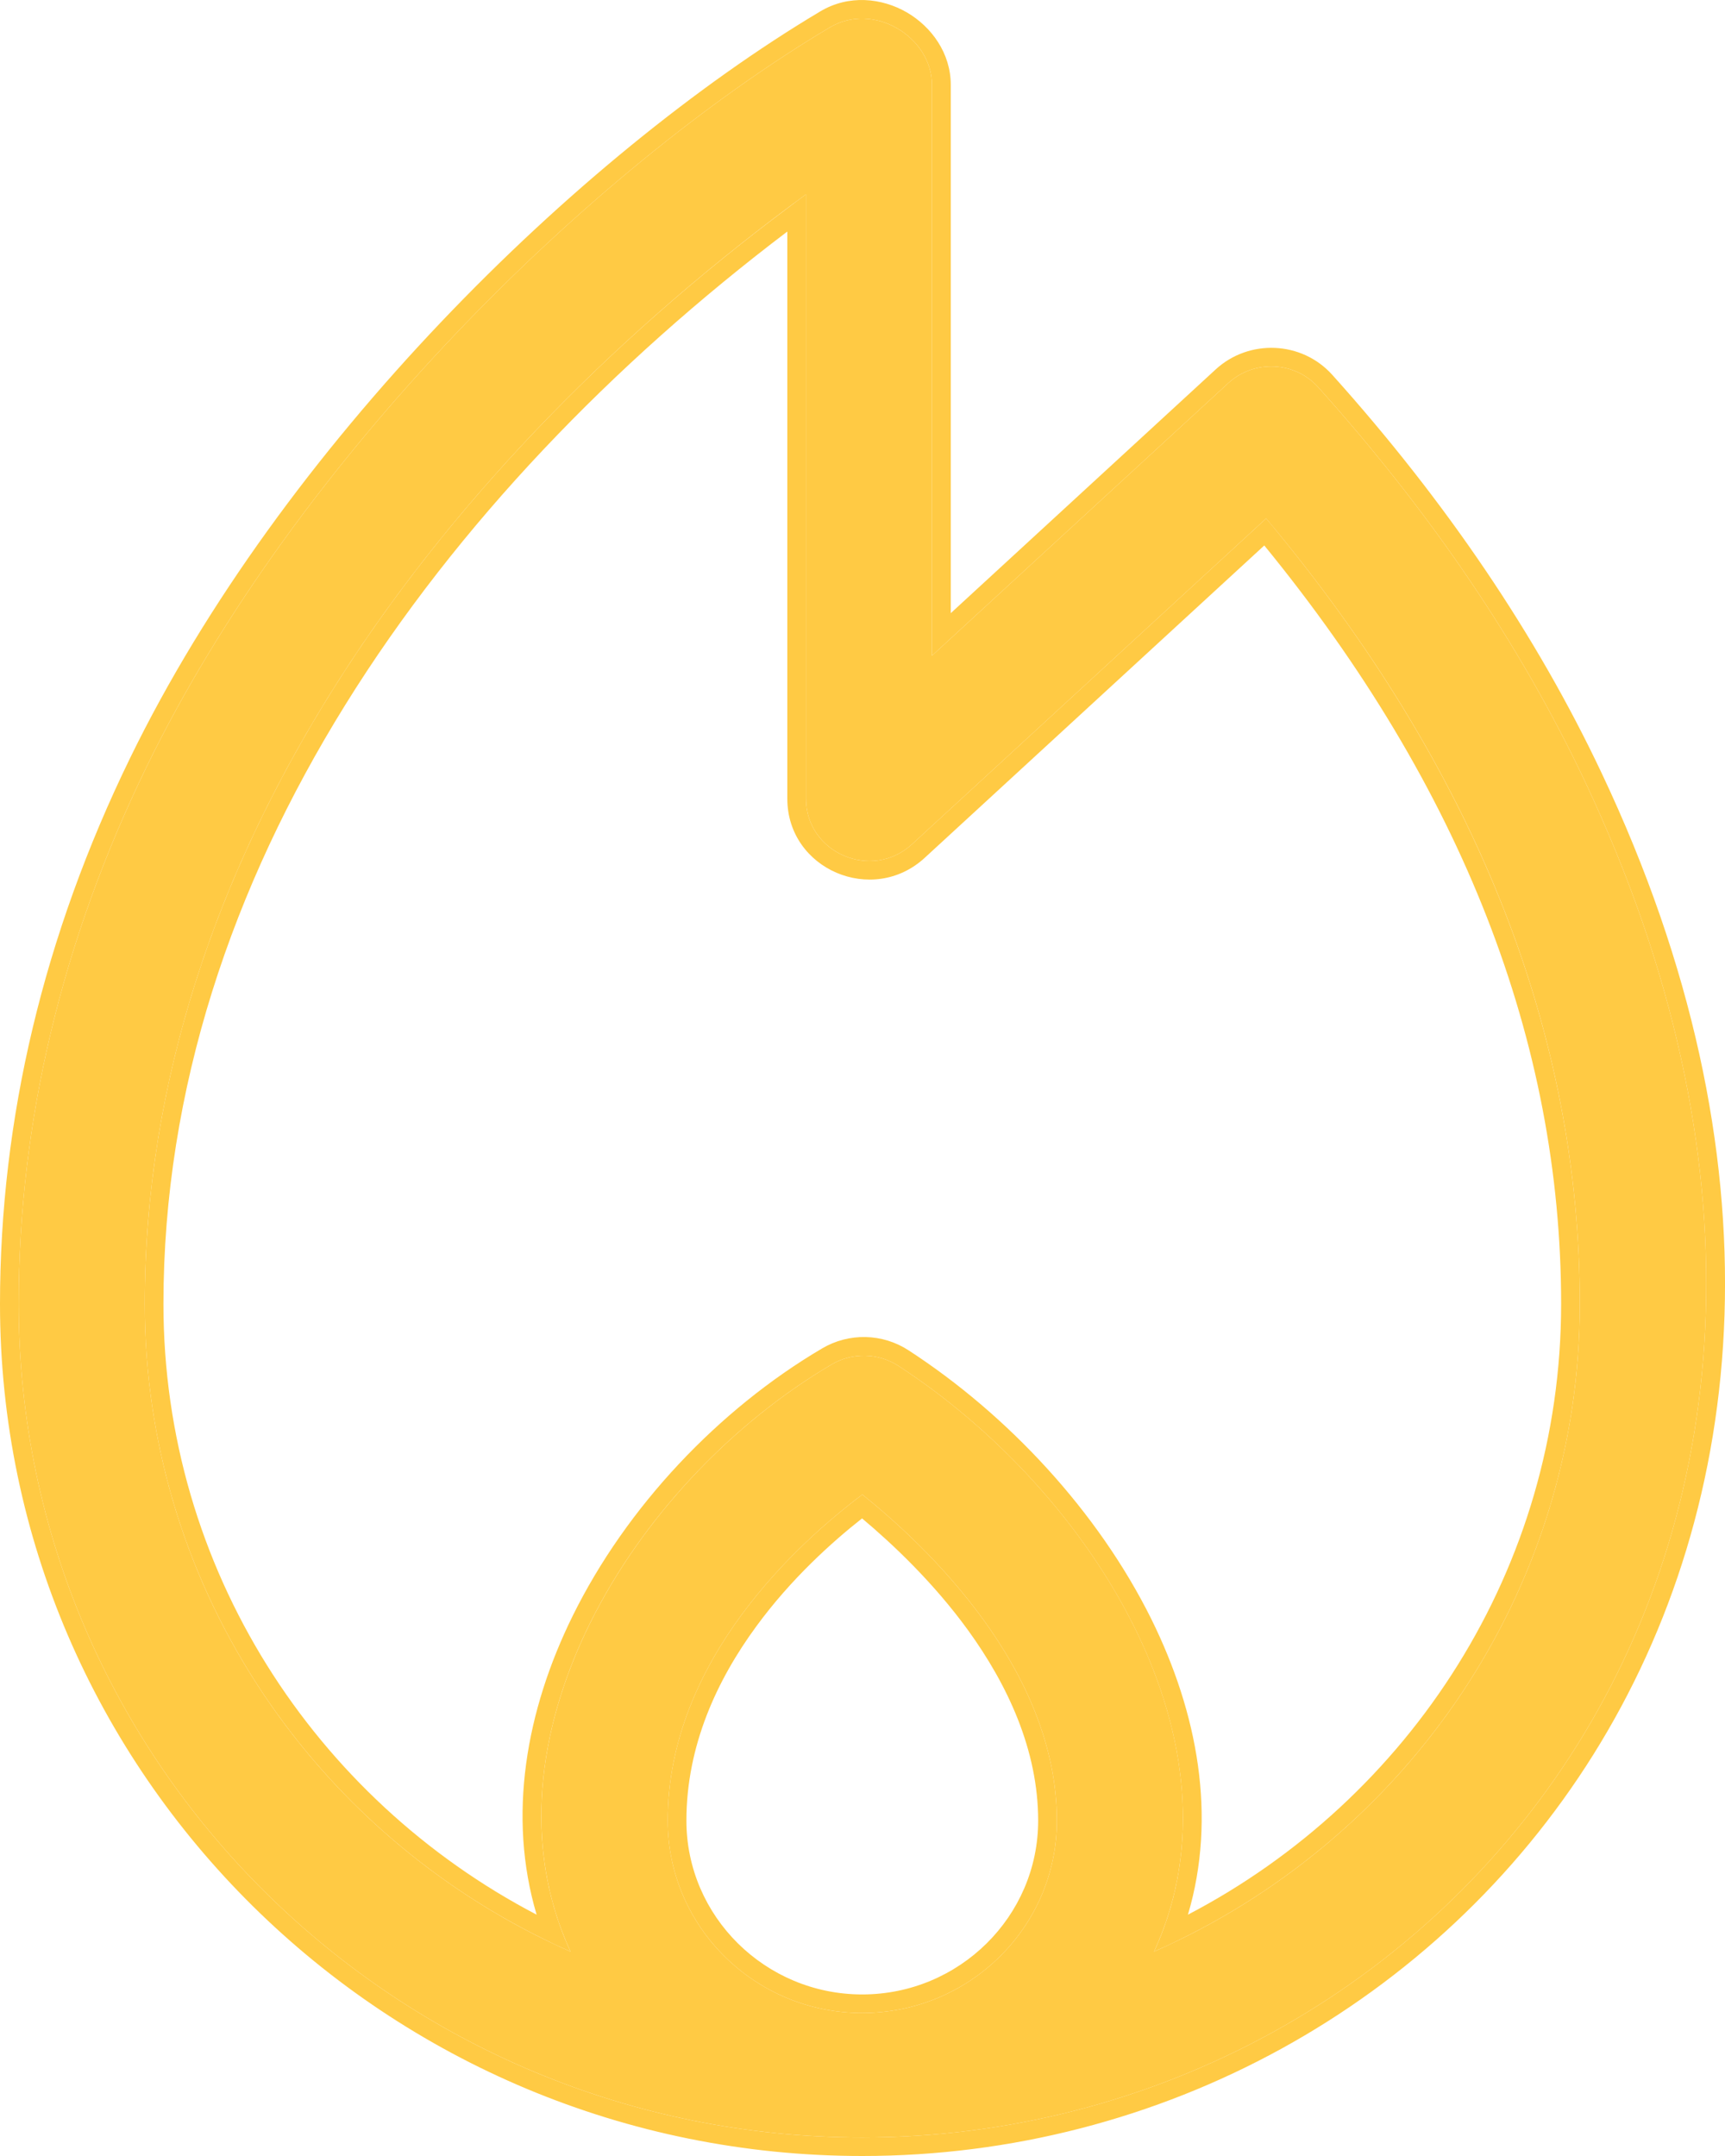 <svg width="12" height="15" viewBox="0 0 12 15" fill="none" xmlns="http://www.w3.org/2000/svg">
<path d="M11.025 5.435C10.579 4.49 9.955 3.568 9.171 2.695C9.007 2.512 8.724 2.501 8.545 2.665L6.483 4.562V0.59C6.483 0.257 6.077 0.009 5.772 0.191C4.098 1.189 2.064 3.192 1.022 5.33C0.43 6.545 0.13 7.804 0.13 9.072C0.13 12.27 2.763 14.871 5.999 14.871C10.064 14.871 13.525 10.727 11.025 5.435ZM4.645 12.667C4.645 11.55 5.557 10.73 5.999 10.398C6.439 10.751 7.352 11.609 7.352 12.667C7.352 13.405 6.745 14.005 5.998 14.005C5.252 14.005 4.645 13.405 4.645 12.667ZM8.028 13.578C8.698 12.127 7.59 10.374 6.25 9.503C6.11 9.412 5.929 9.408 5.785 9.493C4.389 10.316 3.298 12.124 3.969 13.578C2.225 12.808 1.007 11.078 1.007 9.072C1.007 5.933 3.081 3.199 5.607 1.352V5.557C5.607 5.934 6.064 6.131 6.344 5.874L8.808 3.607C10.257 5.338 10.99 7.175 10.99 9.072C10.99 11.078 9.772 12.808 8.028 13.578Z" fill="#FFCA44"/>
<path fill-rule="evenodd" clip-rule="evenodd" d="M6.25 9.503C7.536 10.339 8.609 11.989 8.1 13.403C8.079 13.462 8.055 13.52 8.028 13.578C8.087 13.552 8.146 13.525 8.204 13.496C9.853 12.69 10.99 11.01 10.99 9.072C10.99 7.212 10.284 5.409 8.891 3.707C8.864 3.673 8.836 3.64 8.808 3.607C8.808 3.607 8.808 3.607 8.808 3.607L6.344 5.874C6.064 6.131 5.607 5.934 5.607 5.557V1.352C5.564 1.384 5.52 1.416 5.477 1.449C3.01 3.293 1.007 5.987 1.007 9.072C1.007 11.01 2.144 12.69 3.793 13.496C3.851 13.525 3.91 13.552 3.969 13.578C3.942 13.52 3.918 13.462 3.897 13.403C3.385 11.982 4.444 10.283 5.785 9.493C5.929 9.408 6.11 9.412 6.25 9.503ZM3.733 13.321C3.529 12.634 3.659 11.901 3.984 11.242C4.359 10.482 4.999 9.806 5.718 9.382C5.905 9.271 6.139 9.276 6.321 9.395C7.009 9.842 7.638 10.515 8.01 11.266C8.332 11.918 8.466 12.638 8.264 13.321C9.807 12.515 10.86 10.912 10.86 9.072C10.86 7.249 10.17 5.477 8.795 3.795L6.433 5.968C6.07 6.302 5.477 6.048 5.477 5.557V1.611C3.063 3.441 1.137 6.076 1.137 9.072C1.137 10.912 2.19 12.515 3.733 13.321ZM9.269 2.609C10.06 3.49 10.691 4.423 11.143 5.381C12.41 8.061 12.172 10.467 11.085 12.206C10 13.941 8.076 15 5.999 15C2.691 15 -2.98695e-05 12.341 2.48633e-10 9.072C2.48633e-10 7.783 0.305 6.505 0.905 5.274C1.959 3.11 4.011 1.09 5.705 0.08C5.905 -0.04 6.135 -0.014 6.308 0.086C6.48 0.186 6.614 0.37 6.614 0.59V4.266L8.456 2.571C8.688 2.357 9.056 2.371 9.269 2.609ZM9.171 2.695C9.955 3.568 10.579 4.49 11.025 5.435C13.525 10.727 10.064 14.871 5.999 14.871C2.763 14.871 0.13 12.27 0.13 9.072C0.13 7.804 0.43 6.545 1.022 5.33C2.064 3.192 4.098 1.189 5.772 0.191C6.077 0.009 6.483 0.257 6.483 0.59V4.562L8.545 2.665C8.724 2.501 9.007 2.512 9.171 2.695ZM5.262 11.314C4.989 11.686 4.775 12.144 4.775 12.667C4.775 13.333 5.324 13.876 5.998 13.876C6.673 13.876 7.222 13.333 7.222 12.667C7.222 12.175 7.009 11.722 6.735 11.343C6.493 11.009 6.208 10.741 5.997 10.564C5.786 10.73 5.502 10.986 5.262 11.314ZM5.999 10.398C5.557 10.73 4.645 11.55 4.645 12.667C4.645 13.405 5.252 14.005 5.998 14.005C6.745 14.005 7.352 13.405 7.352 12.667C7.352 11.609 6.439 10.751 5.999 10.398Z" fill="#FFCA44"/>
</svg>
